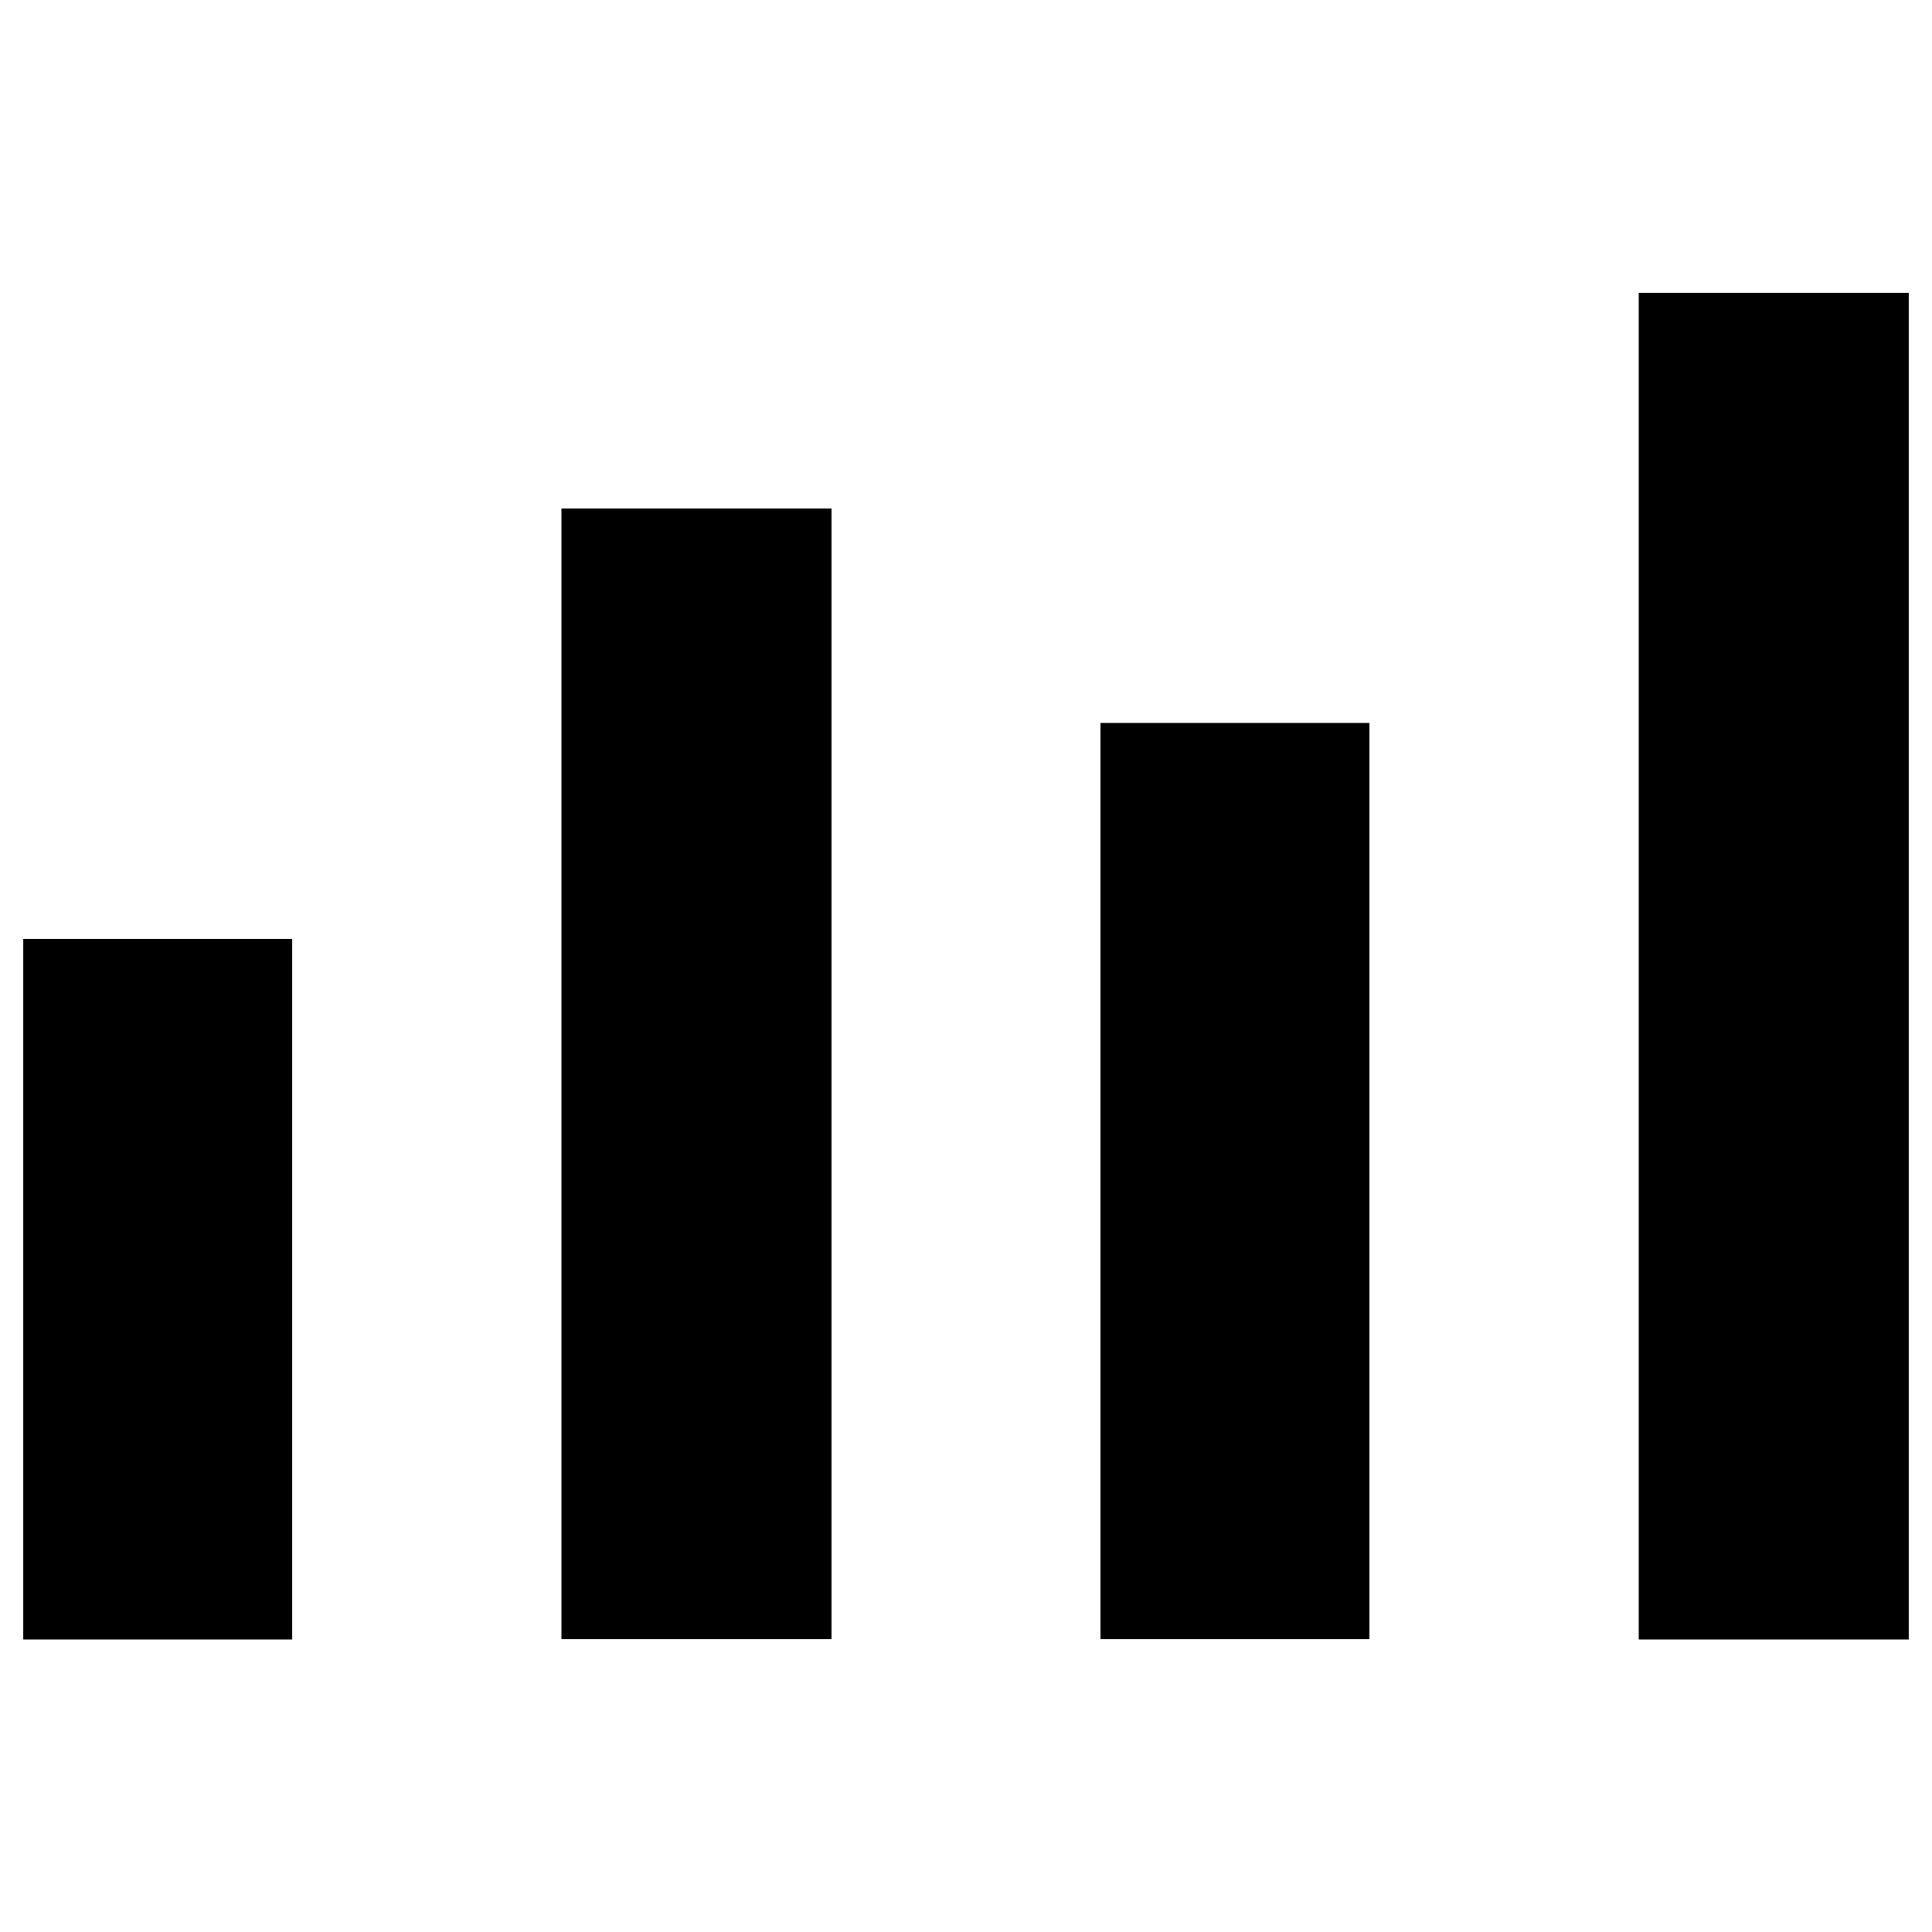 <?xml version="1.0" encoding="utf-8"?>
<!-- Generator: Adobe Illustrator 21.0.0, SVG Export Plug-In . SVG Version: 6.00 Build 0)  -->
<svg version="1.1" id="Layer_1" xmlns="http://www.w3.org/2000/svg" xmlns:xlink="http://www.w3.org/1999/xlink" x="0px" y="0px"
	 viewBox="0 0 500 500" style="enable-background:new 0 0 500 500;" xml:space="preserve">
<g id="Symbols">
	<g id="ui_x2F_icons_x2F_menu-burger_x2F_channel-statistics">
		<path id="channel-statistics" d="M424.1,75.8v348.5H494V75.8H424.1z M145.3,131.6v292.6h69.9V131.6H145.3z M284.8,187.1v237.1
			h69.6V187.1H284.8z M6,243v181.3h69.6V243H6z"/>
	</g>
</g>
</svg>
